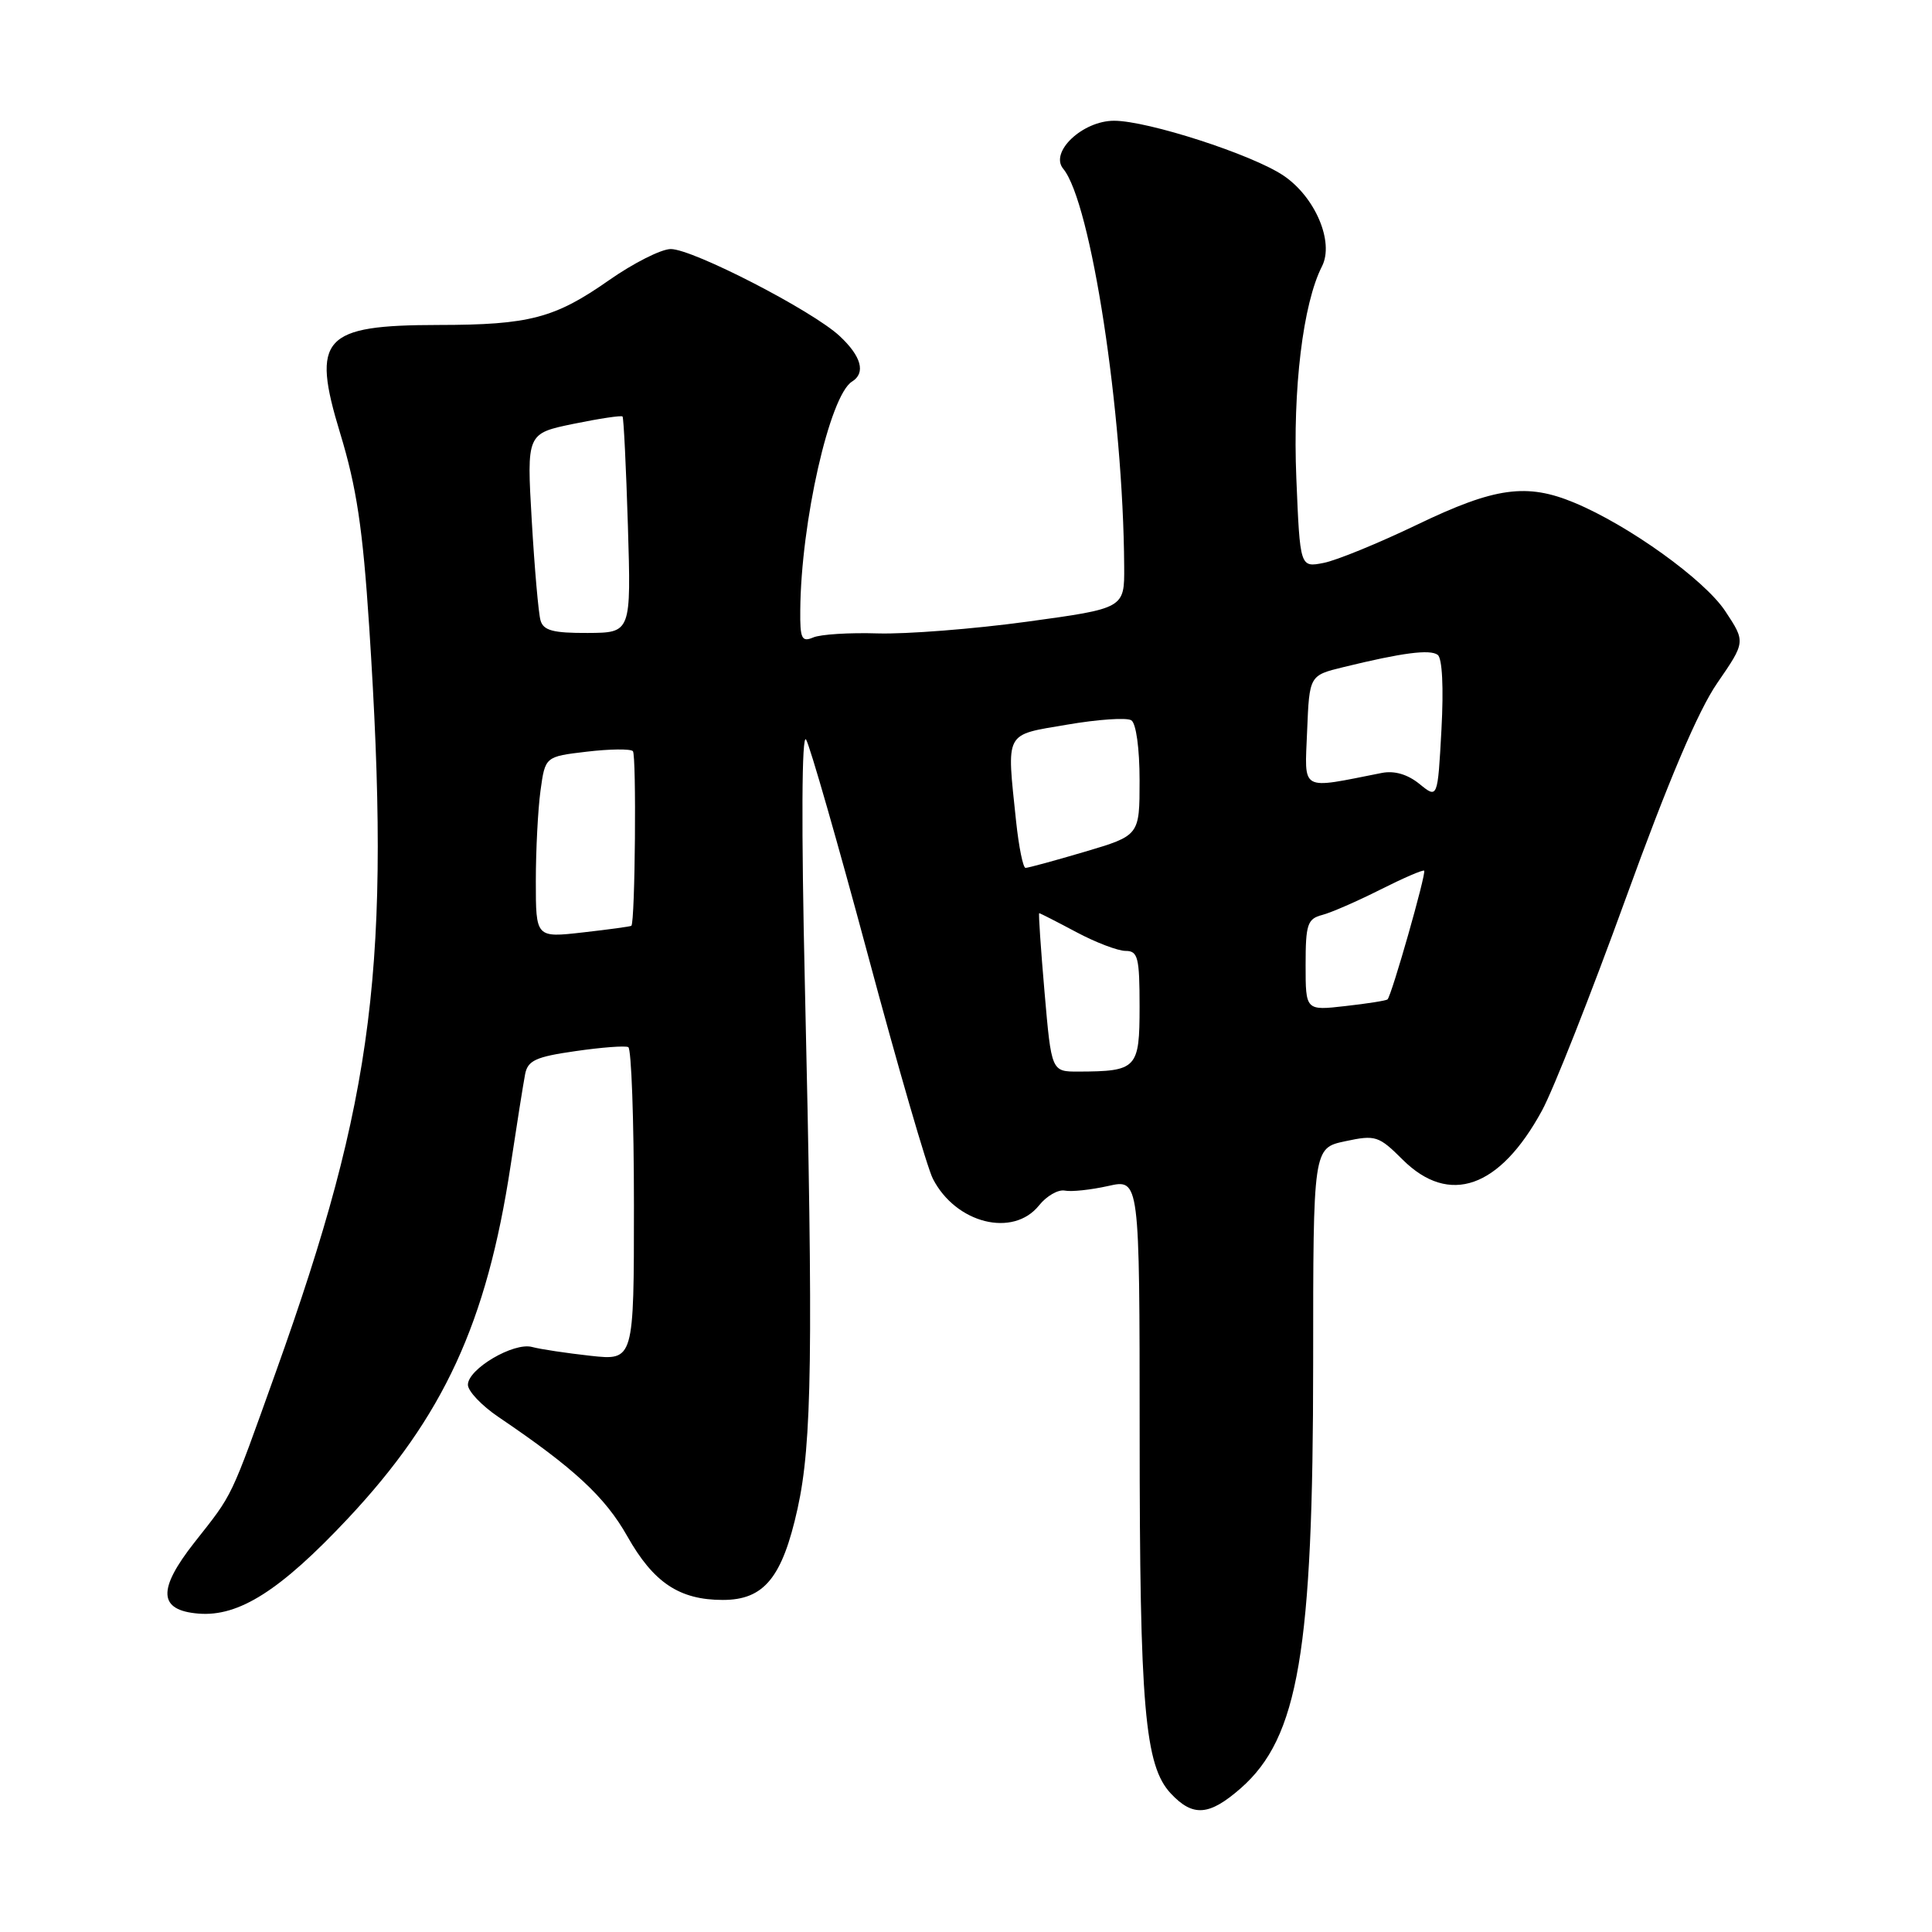 <?xml version="1.0" encoding="UTF-8" standalone="no"?>
<!DOCTYPE svg PUBLIC "-//W3C//DTD SVG 1.1//EN" "http://www.w3.org/Graphics/SVG/1.1/DTD/svg11.dtd" >
<svg xmlns="http://www.w3.org/2000/svg" xmlns:xlink="http://www.w3.org/1999/xlink" version="1.1" viewBox="0 0 256 256">
 <g >
 <path fill="currentColor"
d=" M 164.42 236.94 C 172.05 230.23 174.00 218.80 174.00 180.62 C 174.00 152.12 174.00 152.12 178.25 151.22 C 182.26 150.36 182.69 150.50 185.86 153.66 C 192.04 159.80 198.72 157.45 204.32 147.16 C 205.82 144.41 210.81 131.76 215.42 119.05 C 221.05 103.51 225.02 94.16 227.55 90.50 C 231.30 85.05 231.30 85.05 228.60 80.97 C 225.86 76.83 215.84 69.62 208.63 66.62 C 202.31 63.98 198.09 64.56 187.84 69.49 C 182.70 71.96 177.10 74.26 175.38 74.59 C 172.26 75.20 172.26 75.20 171.77 63.35 C 171.28 51.52 172.65 40.22 175.17 35.29 C 176.81 32.07 174.28 26.10 170.06 23.26 C 165.93 20.48 152.09 16.00 147.62 16.00 C 143.45 16.00 139.05 20.15 140.88 22.36 C 144.56 26.79 148.84 54.66 148.96 75.06 C 149.00 80.61 149.00 80.61 136.07 82.38 C 128.97 83.35 120.08 84.04 116.32 83.93 C 112.57 83.81 108.71 84.05 107.75 84.47 C 106.23 85.11 106.00 84.63 106.04 80.86 C 106.13 69.21 109.94 52.39 112.90 50.56 C 114.74 49.42 114.14 47.21 111.25 44.52 C 107.63 41.15 91.81 33.00 88.88 33.00 C 87.62 33.00 83.94 34.86 80.71 37.12 C 73.52 42.16 70.16 43.05 58.11 43.06 C 42.74 43.08 41.22 44.75 45.07 57.40 C 47.25 64.56 48.07 70.02 48.92 83.03 C 51.83 127.68 49.64 145.24 36.56 181.77 C 30.42 198.92 30.97 197.77 25.75 204.40 C 20.83 210.66 20.99 213.38 26.30 213.81 C 31.65 214.25 37.16 210.74 46.11 201.20 C 58.77 187.69 64.49 175.30 67.65 154.50 C 68.48 149.00 69.35 143.53 69.58 142.34 C 69.93 140.52 70.99 140.03 76.25 139.28 C 79.69 138.78 82.84 138.54 83.25 138.75 C 83.66 138.95 84.00 148.38 84.00 159.70 C 84.00 180.28 84.00 180.28 78.25 179.65 C 75.09 179.30 71.60 178.78 70.50 178.48 C 68.05 177.83 62.00 181.40 62.00 183.49 C 62.00 184.33 63.82 186.25 66.05 187.76 C 76.06 194.53 80.17 198.34 83.12 203.56 C 86.59 209.71 90.02 212.00 95.78 212.00 C 101.24 212.00 103.66 209.05 105.68 199.91 C 107.60 191.23 107.77 179.23 106.65 130.50 C 106.17 109.47 106.23 97.07 106.81 98.00 C 107.32 98.83 111.00 111.65 114.99 126.50 C 118.97 141.35 122.85 154.71 123.61 156.19 C 126.65 162.12 134.24 164.02 137.68 159.72 C 138.68 158.47 140.21 157.59 141.09 157.76 C 141.96 157.94 144.55 157.66 146.84 157.15 C 151.00 156.21 151.00 156.21 151.01 189.86 C 151.01 226.22 151.68 233.97 155.15 237.66 C 158.08 240.78 160.23 240.61 164.42 236.94 Z  M 138.41 131.50 C 137.91 125.72 137.59 121.00 137.70 121.00 C 137.81 121.00 140.01 122.12 142.60 123.50 C 145.18 124.88 148.13 126.00 149.15 126.00 C 150.78 126.00 151.00 126.86 151.00 133.38 C 151.00 141.59 150.66 141.96 142.91 141.99 C 139.32 142.00 139.32 142.00 138.41 131.50 Z  M 173.00 127.86 C 173.00 122.48 173.24 121.75 175.19 121.24 C 176.39 120.93 179.86 119.41 182.90 117.88 C 185.94 116.35 188.55 115.22 188.71 115.37 C 189.02 115.69 184.38 131.98 183.85 132.43 C 183.66 132.59 181.14 132.99 178.25 133.31 C 173.00 133.91 173.00 133.91 173.00 127.86 Z  M 71.00 116.77 C 71.00 112.65 71.28 107.25 71.62 104.76 C 72.24 100.25 72.24 100.25 77.76 99.60 C 80.80 99.24 83.54 99.21 83.86 99.53 C 84.35 100.02 84.16 122.17 83.66 122.67 C 83.56 122.77 80.68 123.16 77.24 123.55 C 71.00 124.26 71.00 124.26 71.00 116.77 Z  M 134.64 108.85 C 133.38 96.75 133.01 97.45 141.40 96.02 C 145.46 95.32 149.29 95.06 149.90 95.44 C 150.54 95.83 151.00 99.17 151.00 103.41 C 151.00 110.71 151.00 110.71 143.75 112.86 C 139.76 114.04 136.23 115.00 135.89 115.00 C 135.56 115.00 135.00 112.23 134.64 108.85 Z  M 188.09 103.88 C 186.51 102.60 184.77 102.09 183.09 102.42 C 172.13 104.58 172.88 105.00 173.20 96.87 C 173.50 89.50 173.50 89.50 178.00 88.40 C 185.81 86.49 189.47 86.01 190.50 86.77 C 191.11 87.21 191.30 91.11 191.00 96.67 C 190.50 105.84 190.50 105.84 188.09 103.88 Z  M 71.62 82.20 C 71.35 81.26 70.83 75.31 70.46 68.97 C 69.79 57.44 69.79 57.44 76.00 56.16 C 79.42 55.46 82.34 55.02 82.49 55.19 C 82.64 55.36 82.96 61.88 83.20 69.67 C 83.63 83.84 83.63 83.84 77.87 83.87 C 73.29 83.89 72.00 83.55 71.62 82.20 Z "/>
</g>
</svg>
